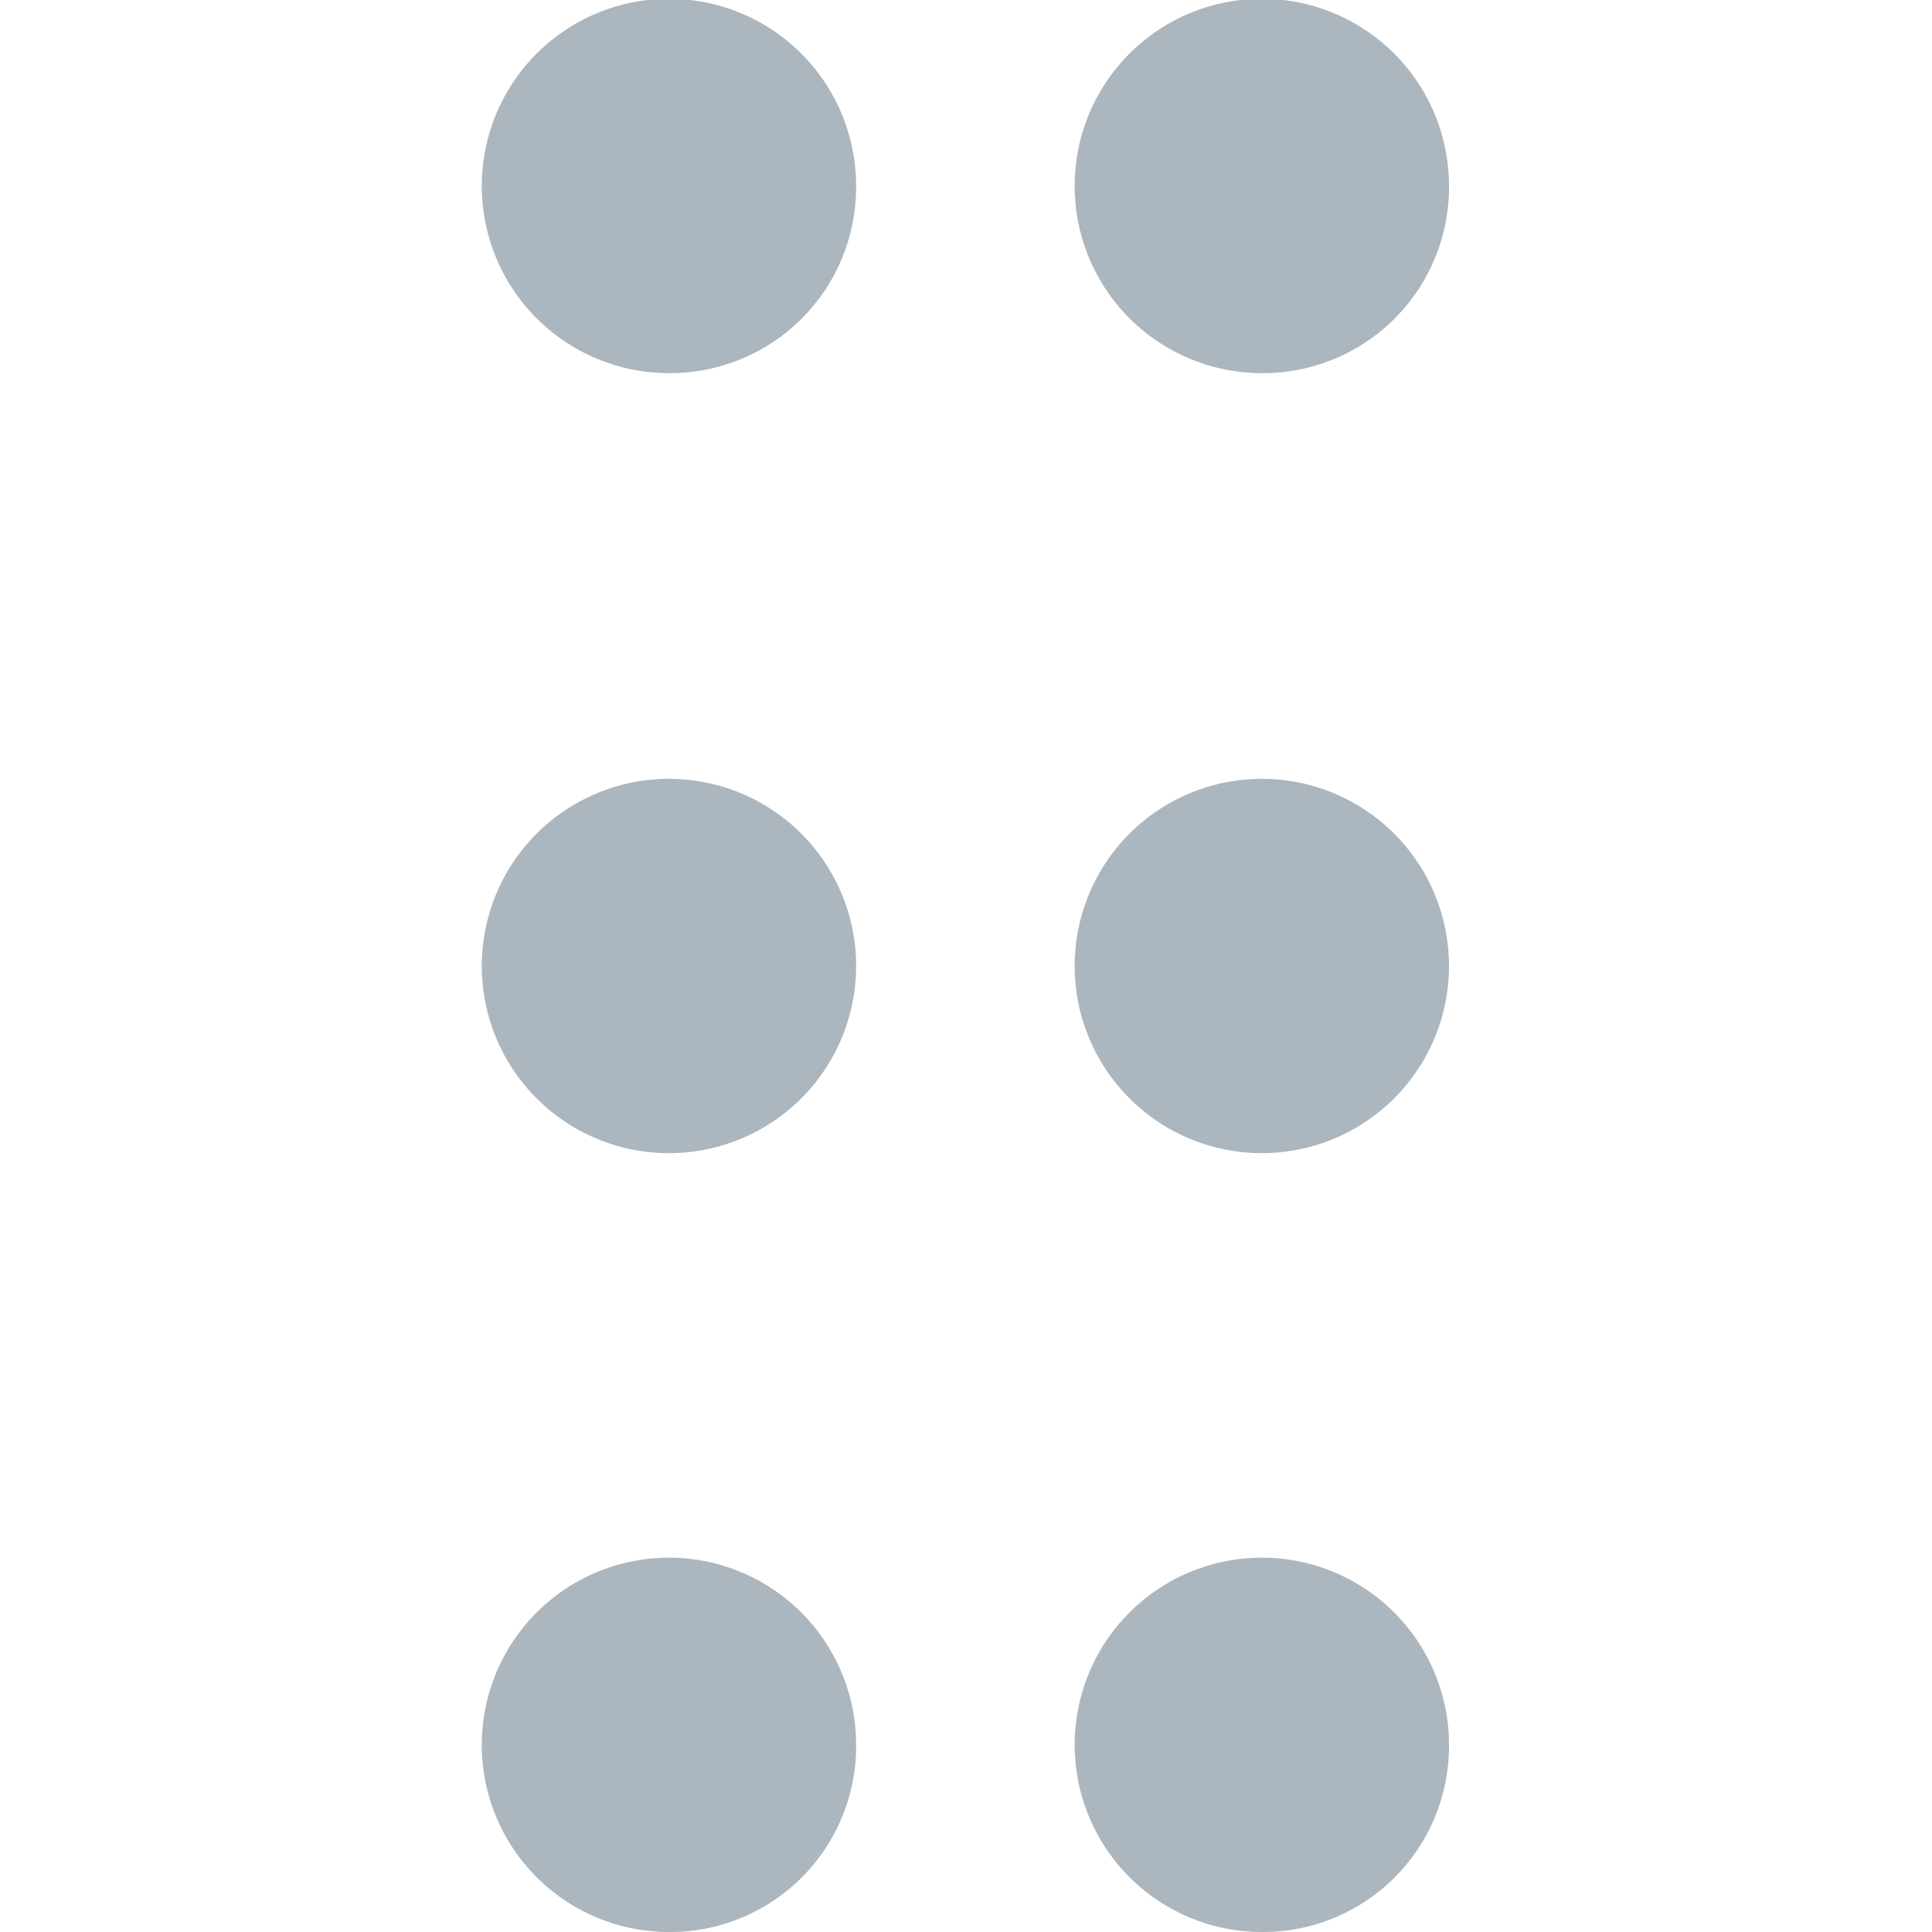 <svg xmlns="http://www.w3.org/2000/svg"  width="20" height="20" data-name="Layer 2" viewBox="0 0 16 16"  fill="#acb6be" class="app-icon app-icon--normal app-icon--muted" data-identifyElement="276"><path d="M5.55 3.09a1.55 1.55 0 111.54-1.54 1.54 1.54 0 01-1.54 1.54zm4.9 0A1.55 1.55 0 1112 1.55a1.54 1.54 0 01-1.55 1.54zM5.55 16a1.55 1.55 0 111.54-1.55A1.54 1.54 0 015.55 16zm4.9 0A1.55 1.55 0 1112 14.45 1.54 1.54 0 0110.45 16zm-4.9-6.45A1.55 1.55 0 117.09 8a1.55 1.55 0 01-1.54 1.55zm4.9 0A1.55 1.55 0 1112 8a1.55 1.55 0 01-1.55 1.55z" data-identifyElement="277"></path></svg>